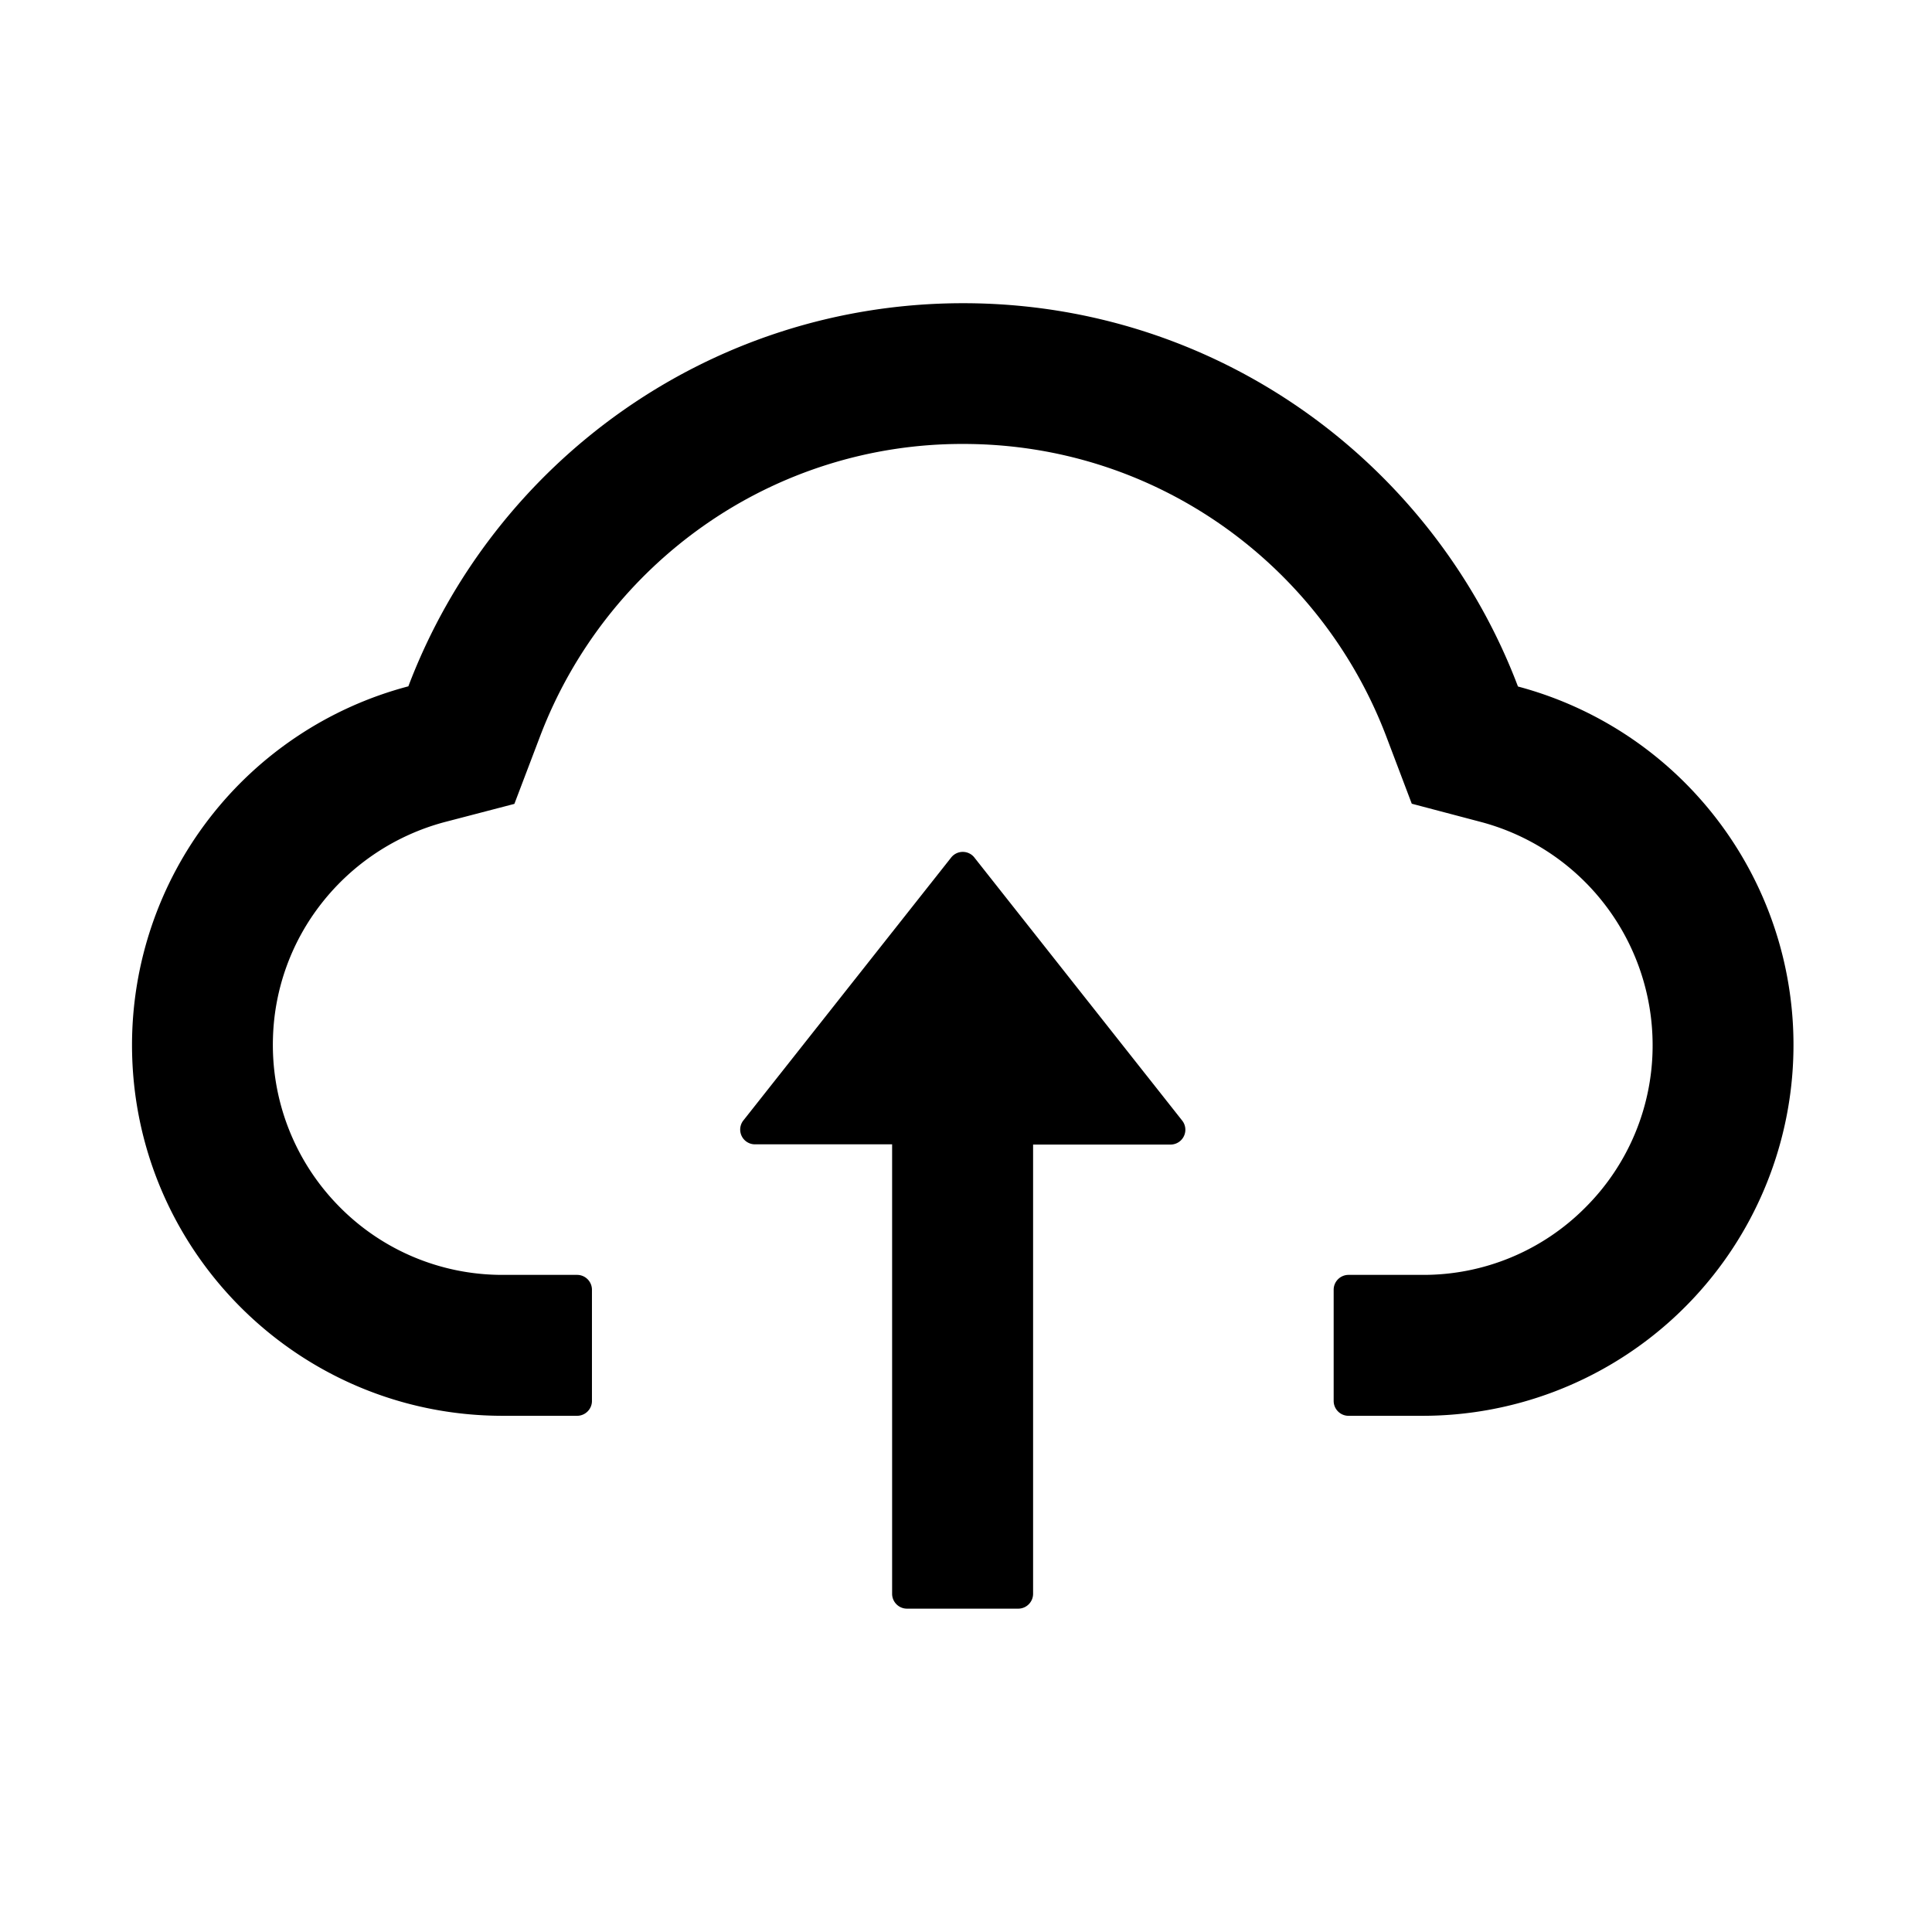 <svg fill="none" xmlns="http://www.w3.org/2000/svg" viewBox="0 0 33 33">
  <path d="M16.645 14.649a.253.253 0 0 0-.4 0l-3.547 4.488a.252.252 0 0 0 .2.409h2.34v7.677c0 .14.114.254.254.254h1.9c.14 0 .254-.114.254-.254V19.55h2.347a.253.253 0 0 0 .2-.409l-3.548-4.491Z" fill="currentColor"/>
  <path d="M25.928 11.726c-1.45-3.826-5.146-6.547-9.476-6.547-4.33 0-8.026 2.718-9.477 6.544a6.337 6.337 0 0 0-4.72 6.126c0 3.5 2.836 6.334 6.332 6.334h1.27c.14 0 .254-.114.254-.253v-1.9a.254.254 0 0 0-.254-.254h-1.27a3.905 3.905 0 0 1-2.819-1.194 3.926 3.926 0 0 1-1.105-2.87 3.897 3.897 0 0 1 .83-2.283 3.97 3.97 0 0 1 2.093-1.385l1.2-.313.441-1.16a7.779 7.779 0 0 1 2.79-3.589 7.669 7.669 0 0 1 4.435-1.399c1.6 0 3.132.485 4.434 1.4a7.783 7.783 0 0 1 2.79 3.589l.438 1.156 1.197.316a3.945 3.945 0 0 1 2.917 3.805 3.905 3.905 0 0 1-1.15 2.777 3.896 3.896 0 0 1-2.774 1.15h-1.27a.254.254 0 0 0-.254.253v1.9c0 .14.114.254.253.254h1.27a6.335 6.335 0 0 0 1.625-12.457Z" fill="currentColor"/>
</svg>

